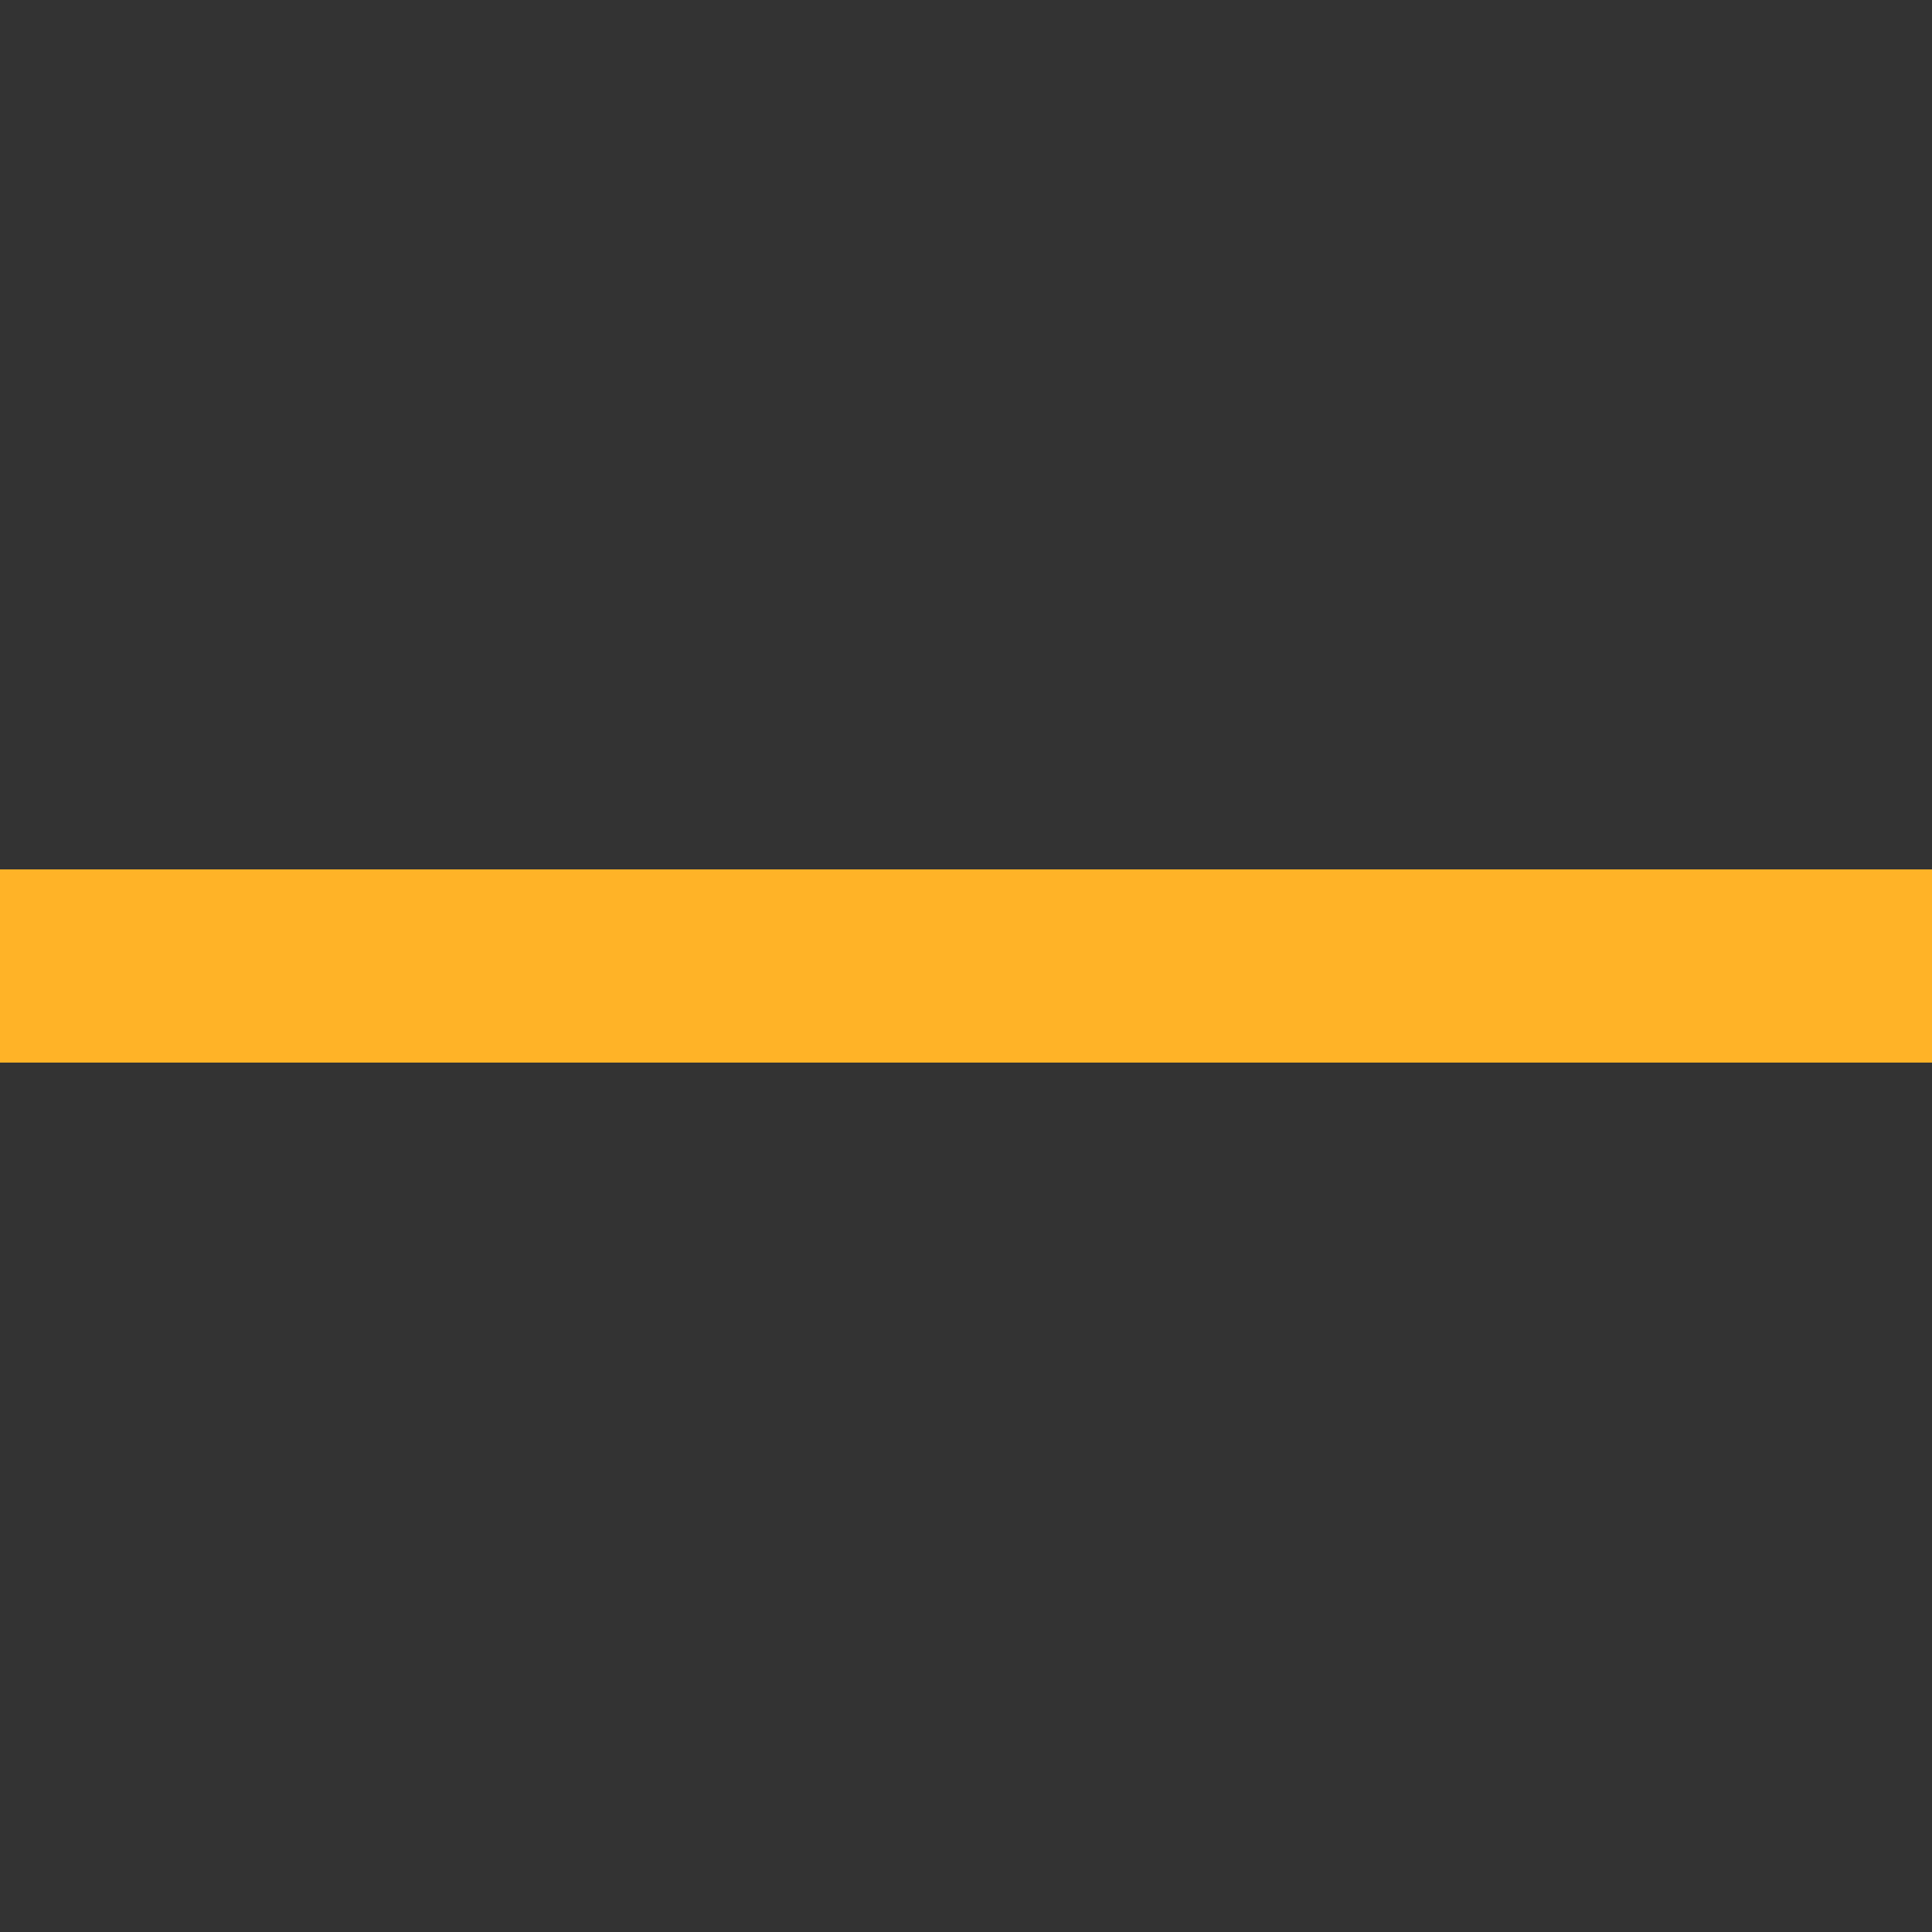 <svg xmlns="http://www.w3.org/2000/svg" width="20" height="20" viewBox="0 0 20 20">
  <rect x="0" y="0" width="20" height="20" fill="#333333" stroke="none"/>
  <g id="Group_1524" data-name="Group 1524" transform="translate(-2759 -2068)">
    <path id="_46-icon" data-name="46-icon" d="M-1982,75V66h-9V64h9V55h2v9h9v2h-9v9Z" transform="translate(4750 2013)" fill="#ffb327" opacity="0"/>
    <g id="Rectangle_568" data-name="Rectangle 568" transform="translate(2759 2077)" fill="#fff" stroke="#ffb327" stroke-width="1">
      <rect width="20" height="2" stroke="none"/>
      <rect x="0.5" y="0.5" width="19" height="1" fill="none"/>
    </g>
  </g>
</svg>
